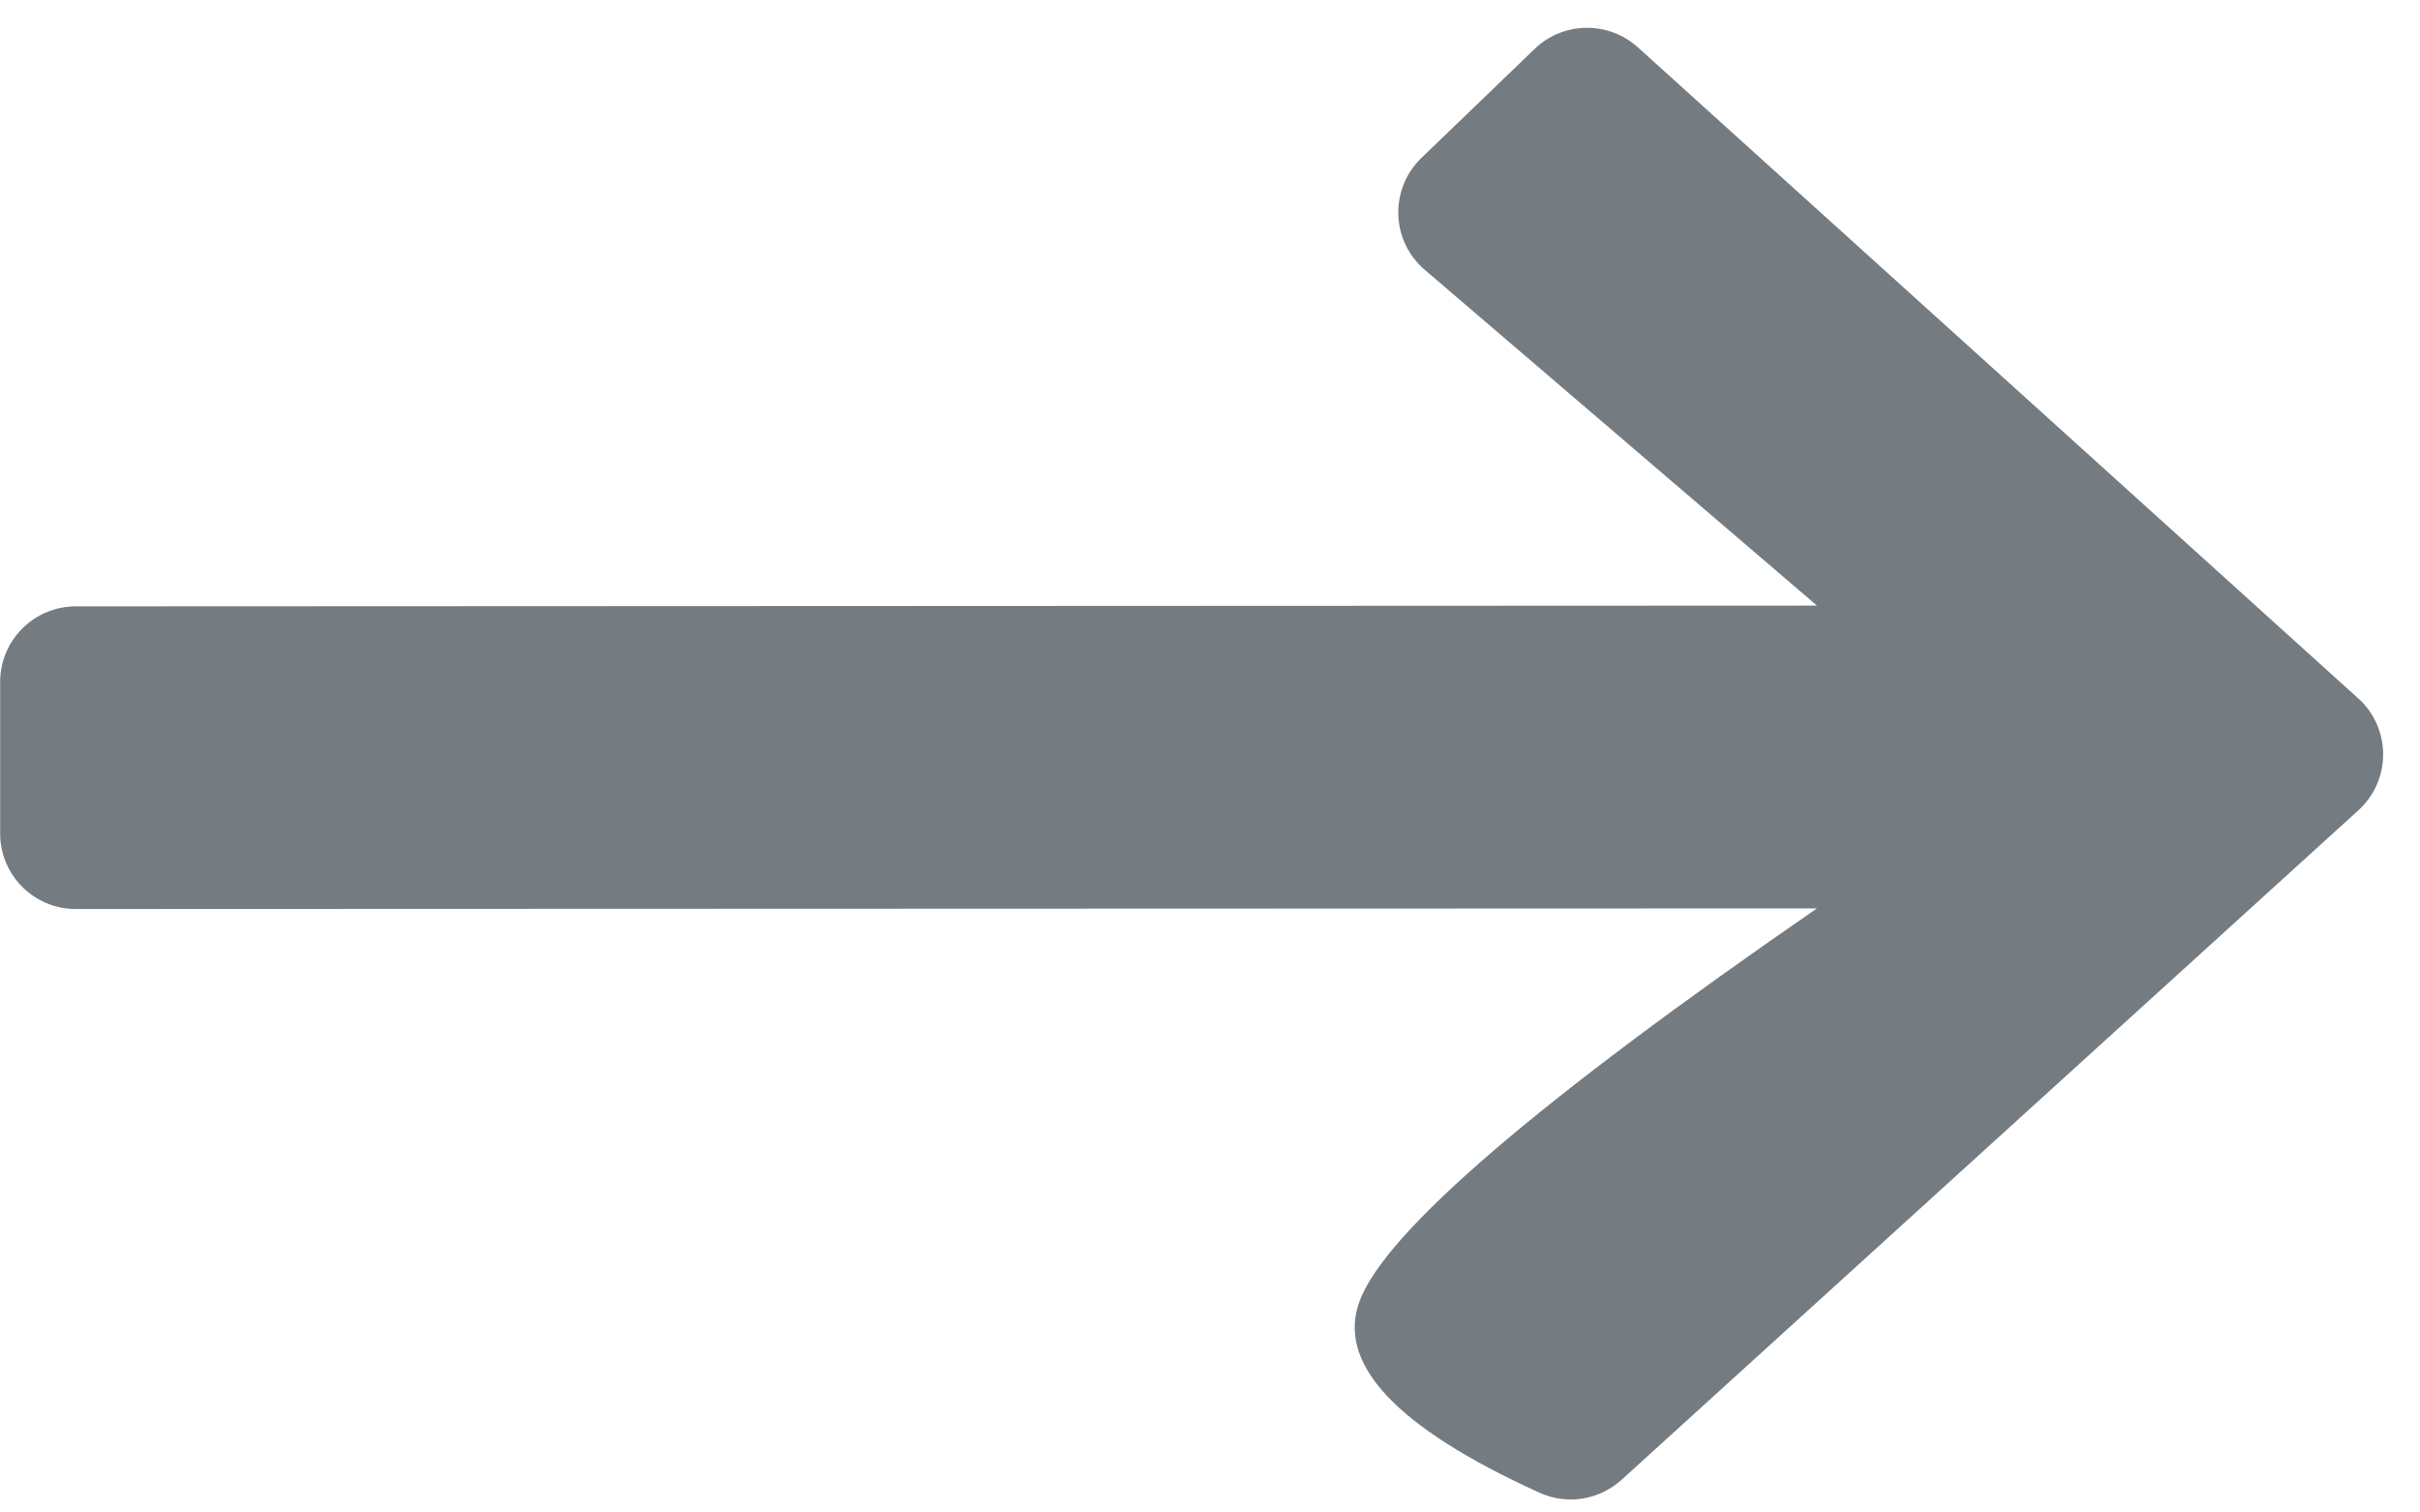 <?xml version="1.0" encoding="UTF-8"?>
<svg width="16px" height="10px" viewBox="0 0 16 10" version="1.1" xmlns="http://www.w3.org/2000/svg" xmlns:xlink="http://www.w3.org/1999/xlink">
    <!-- Generator: Sketch 51.2 (57519) - http://www.bohemiancoding.com/sketch -->
    <title>ic_arrow left 2 copy 4</title>
    <desc>Created with Sketch.</desc>
    <defs></defs>
    <g id="Block-Explorer" stroke="none" stroke-width="1" fill="none" fill-rule="evenodd">
        <g id="Desktop-HD" transform="translate(-990, -1325)" fill="#747B81">
            <g id="Group-13" transform="translate(38, 1146)">
                <path d="M952.165,183.617 L956.927,179.313 C957.122,179.137 957.42,179.141 957.609,179.323 L958.358,180.044 C958.557,180.236 958.563,180.552 958.371,180.751 C958.36,180.763 958.348,180.774 958.336,180.784 L955.743,183.004 L967.255,183.009 C967.531,183.009 967.755,183.233 967.755,183.509 L967.755,184.51 C967.755,184.786 967.532,185.01 967.255,185.01 C967.255,185.01 967.255,185.01 967.255,185.01 L955.743,185.006 C957.582,186.274 958.589,187.138 958.765,187.597 C958.924,188.013 958.529,188.437 957.578,188.869 L957.578,188.869 C957.396,188.952 957.183,188.918 957.035,188.784 L952.164,184.358 C951.959,184.172 951.944,183.856 952.13,183.651 C952.141,183.639 952.152,183.628 952.165,183.617 Z" id="ic_arrow-left-2-copy-4" transform="translate(959.878, 184.049) scale(-1, 1) translate(-959.878, -184.049) "></path>
            </g>
        </g>
    </g>
</svg>